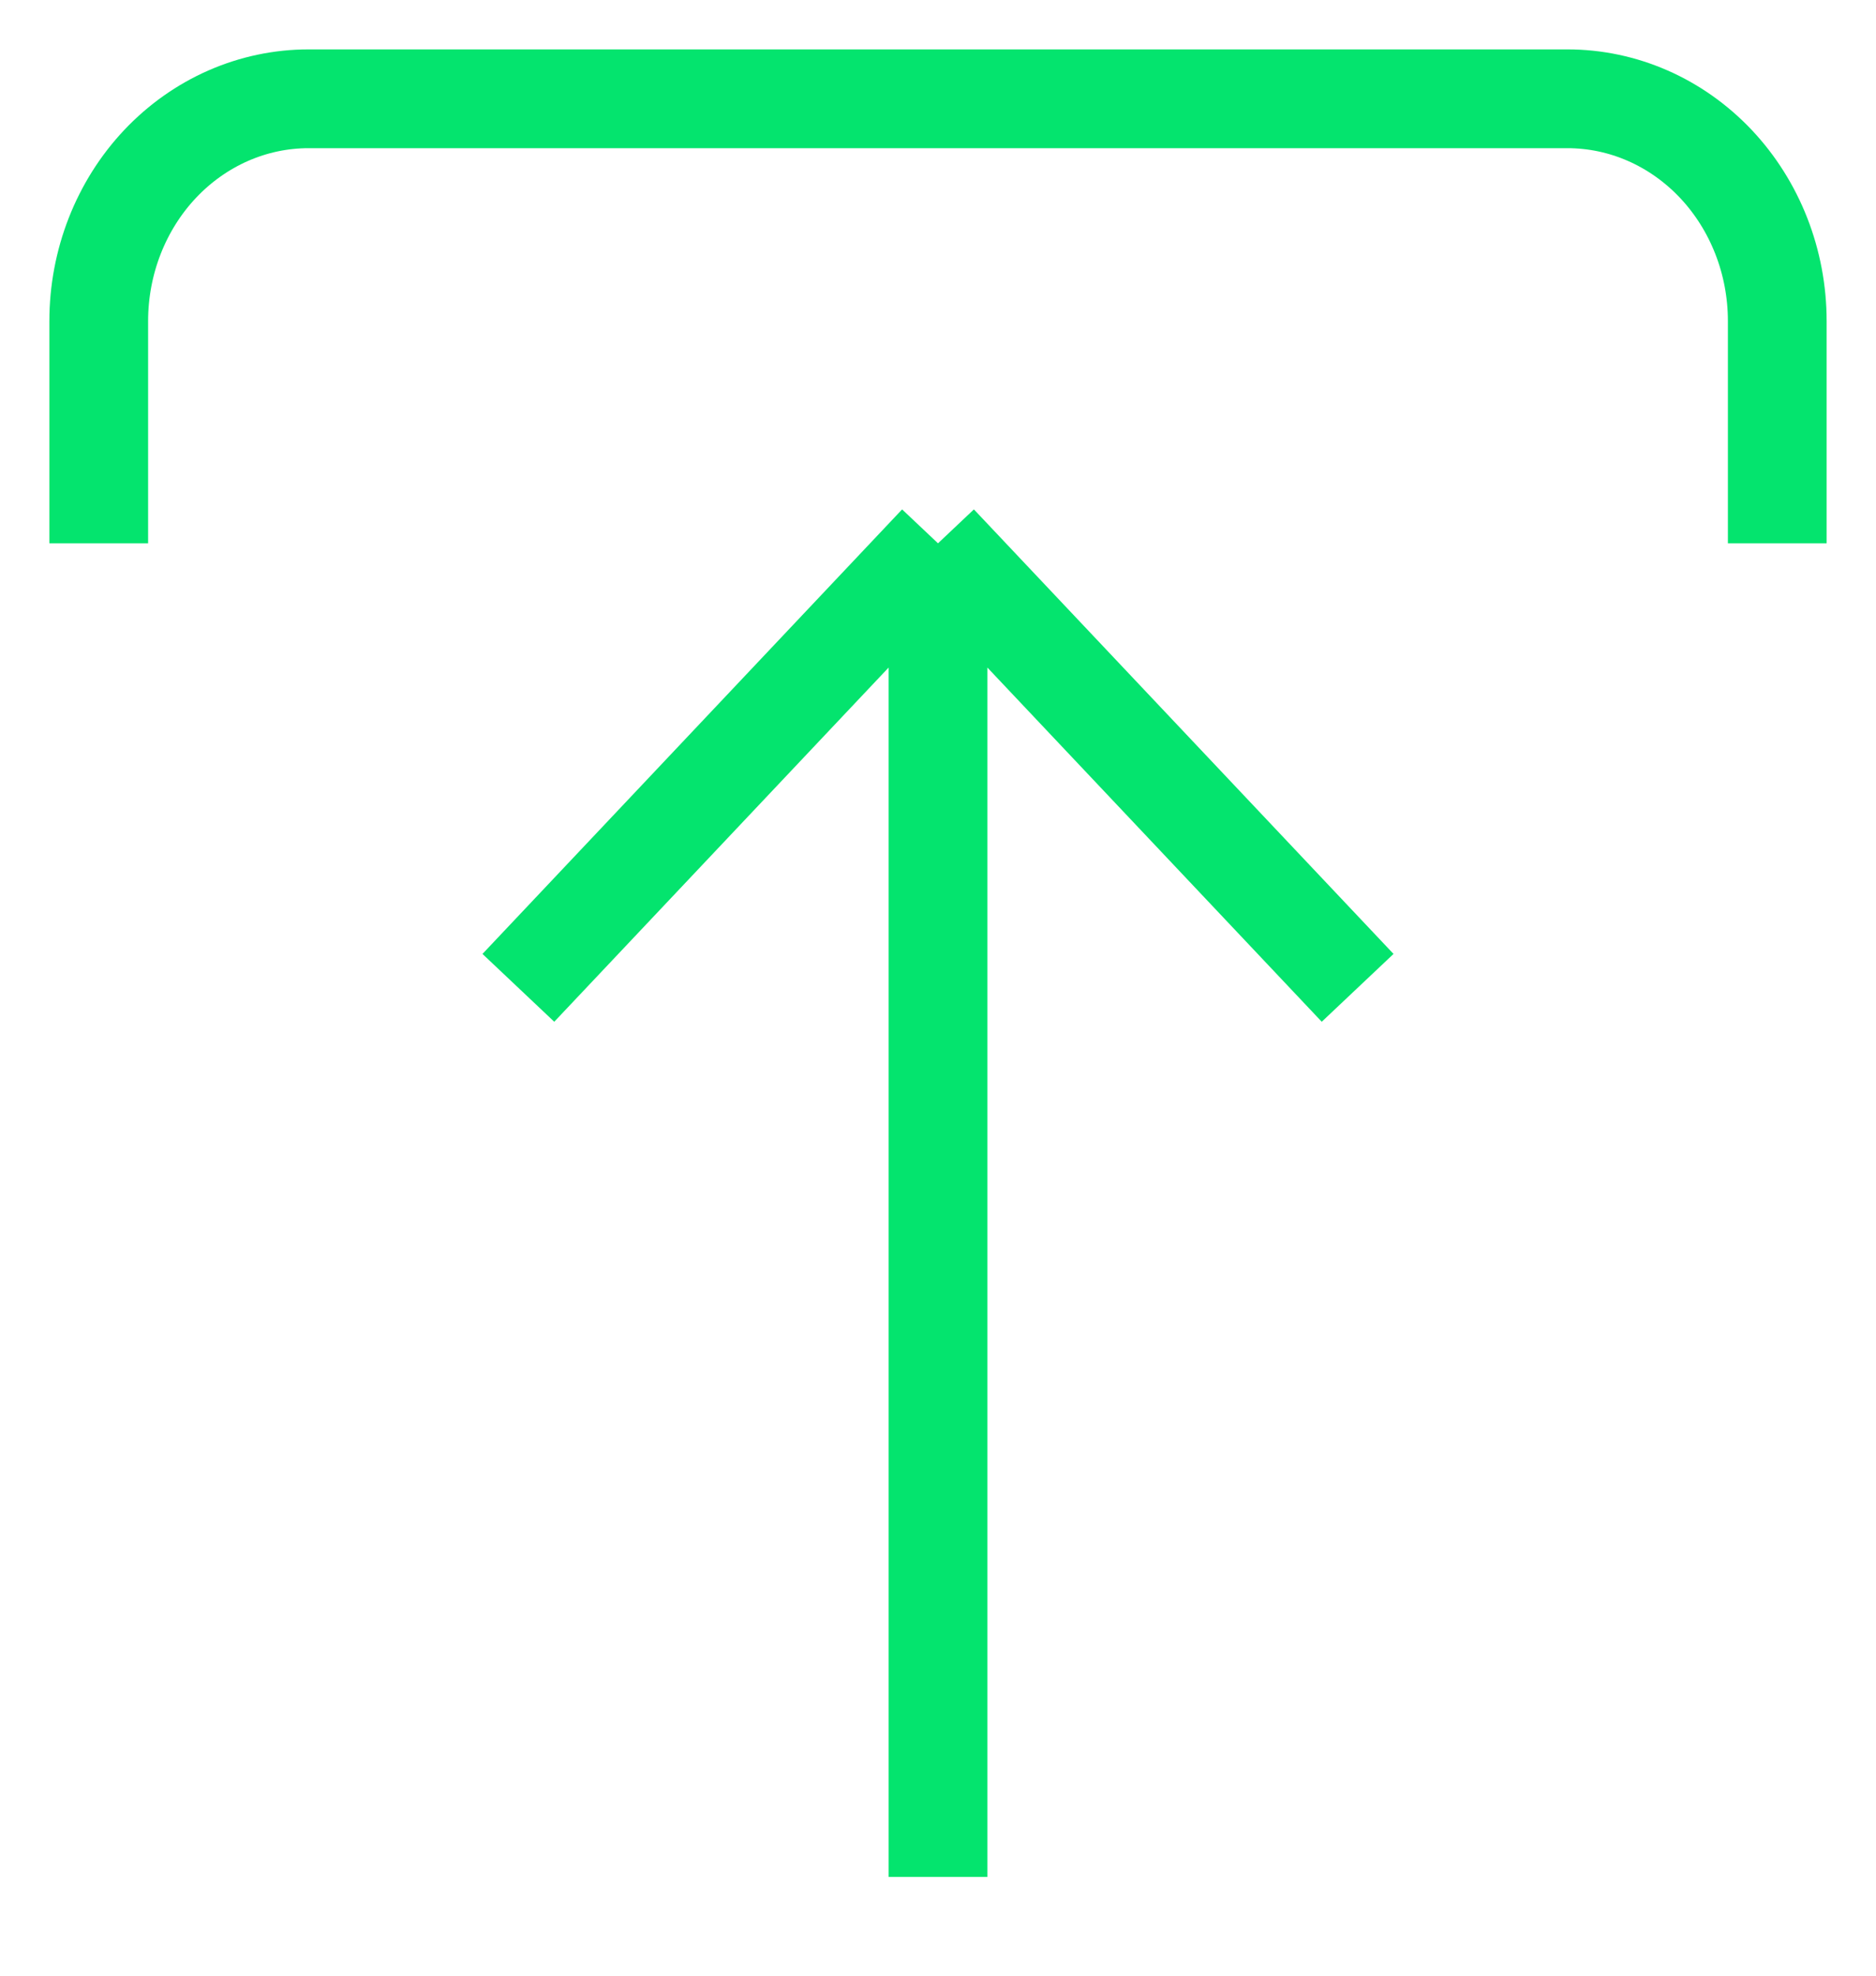  <svg width="19" height="20" viewBox="0 0 19 20" fill="none" xmlns="http://www.w3.org/2000/svg">
                                            <path d="M18 5.5L18 3.25C18 2.653 17.776 2.081 17.378 1.659C16.979 1.237 16.439 1 15.875 1L3.125 1C2.561 1 2.021 1.237 1.622 1.659C1.224 2.081 1 2.653 1 3.25L1 5.5M5.25 10L9.5 5.5M9.5 5.5L13.75 10M9.5 5.5L9.5 19" stroke="#04E46E" strokeWidth="2" strokeLinecap="round" strokeLinejoin="round" />
                                        </svg>
